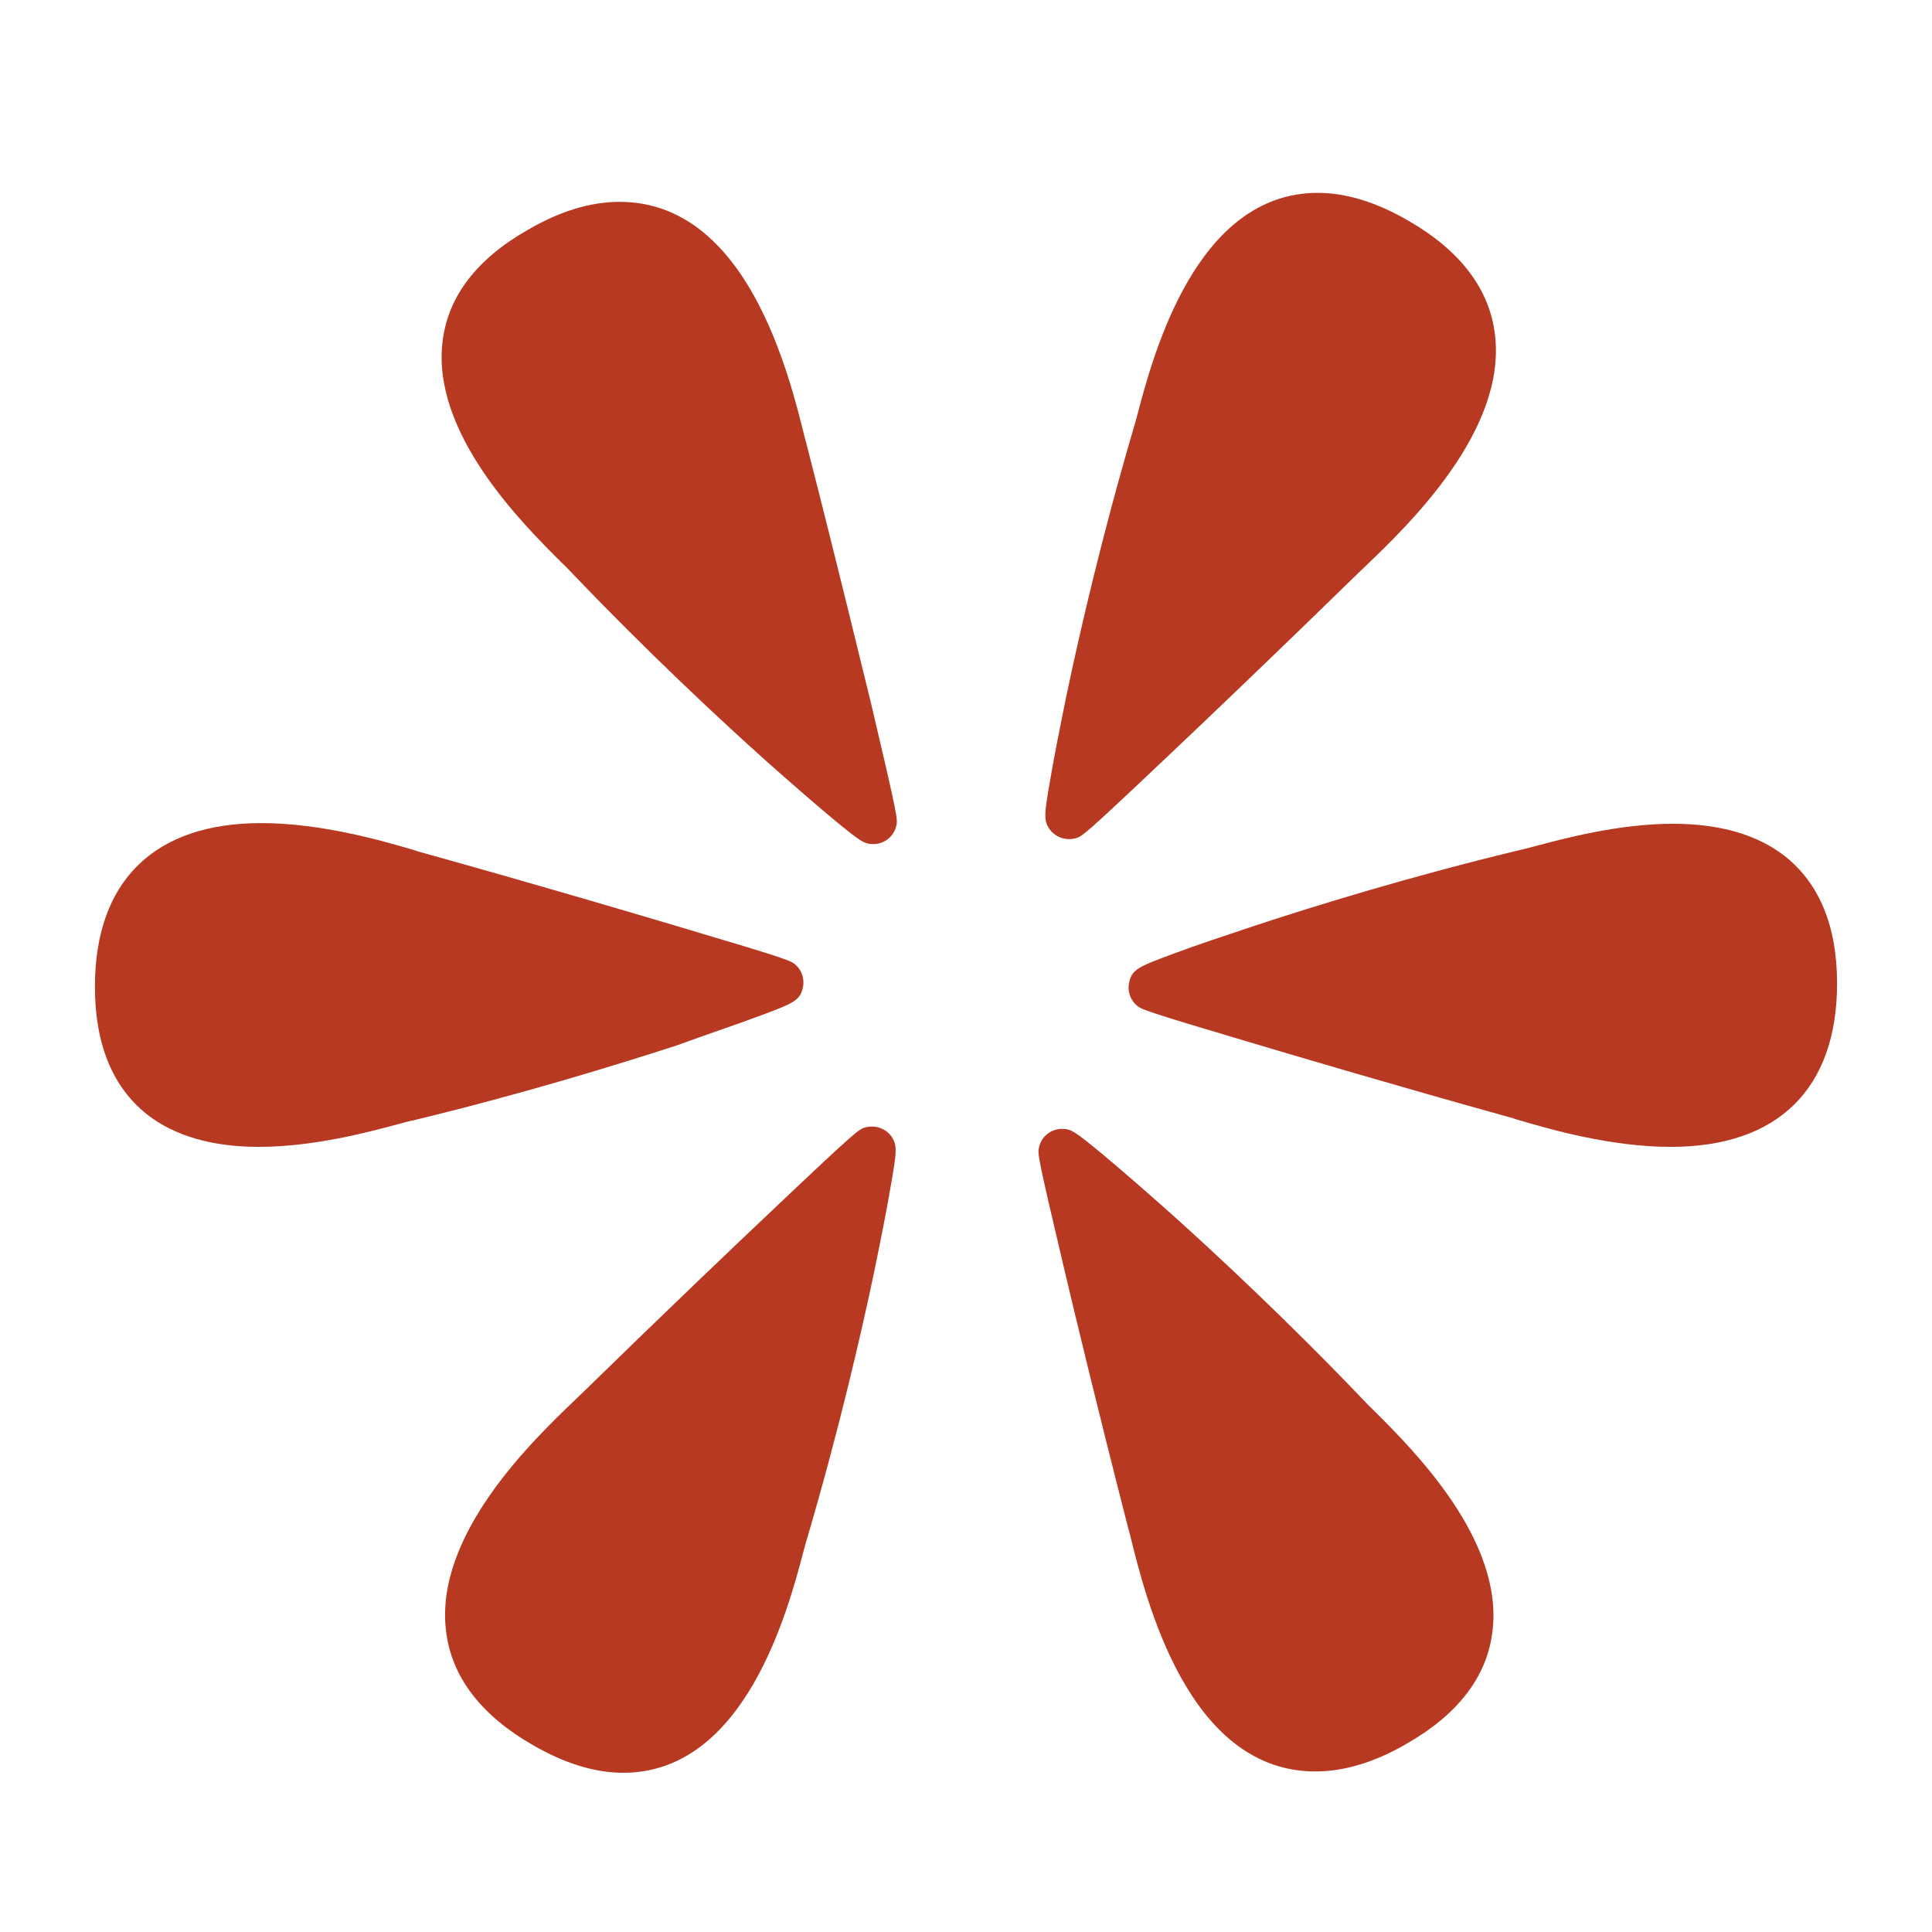 <?xml version="1.0" encoding="utf-8"?>
<!-- Generator: Adobe Illustrator 19.0.0, SVG Export Plug-In . SVG Version: 6.00 Build 0)  -->
<svg version="1.1" id="Livello_1" xmlns="http://www.w3.org/2000/svg" xmlns:xlink="http://www.w3.org/1999/xlink" x="0px" y="0px"
	 viewBox="-130 8.3 580 580" style="enable-background:new -130 8.3 580 580;" xml:space="preserve">
<style type="text/css">
	.st0{fill:#B73921;}
</style>
<path class="st0" d="M112.5,143.1c-0.2-0.9-0.5-1.9-0.8-3c-4.8-19.5-17.4-71.2-55.7-71.2c-8.7,0-18,2.8-27.7,8.5
	C13.2,86,4.6,97.2,2.9,110.5c-3.6,27.6,23.8,54.8,35.4,66.4c1.2,1.2,2.2,2.1,2.9,2.9c23.2,24.3,45,44.6,59.2,57.3
	c7.1,6.3,14,12.3,19.5,16.9c8.5,7,9.5,7.7,12.3,7.7c3.3,0,6.2-2.3,6.9-5.6c0.4-1.8,0.5-2.3-7.5-36.2
	C128.2,206.1,121.3,177.4,112.5,143.1L112.5,143.1z"/>
<path class="st0" d="M97.7,313.4c10.2-3.8,12.4-4.6,13.3-8.5c0.6-2.5-0.2-5.2-2.1-6.9c-1.4-1.3-1.8-1.6-35.1-11.5
	c-13.8-4.1-42.1-12.5-76.2-22c-0.9-0.2-1.9-0.5-3-0.9c-9.8-2.9-28.1-8.2-46.2-8.2c-32.1,0-49.9,17.4-49.9,49.1
	c0,17.3,5.3,30.2,15.7,38.4c8.2,6.4,19.5,9.7,33.5,9.7c16.5,0,33.2-4.5,42.1-6.9c1.6-0.4,2.9-0.8,4-1c32.8-7.9,61.3-16.7,79.5-22.6
	C82.3,318.8,91,315.9,97.7,313.4L97.7,313.4z"/>
<path class="st0" d="M131.8,346.5c-0.7,0-1.5,0.1-2.2,0.3c-1.8,0.6-2.3,0.7-27.5,24.6c-10.5,9.9-31.8,30.2-57.2,55
	c-0.6,0.6-1.4,1.3-2.3,2.2C30,440.7,0.4,469,3.9,497.9c1.6,13.7,10.4,25.3,26.1,34.3c9.5,5.5,18.6,8.3,27.1,8.3
	c36.5,0,49.4-48.5,54.2-66.8c0.4-1.6,0.8-2.9,1.1-3.9c9.5-32.3,16.2-61.4,20.1-80c1.9-9.3,3.7-18.3,4.9-25.4
	c1.8-10.4,2.1-12.3,0.1-15.1C136.1,347.5,134,346.5,131.8,346.5z"/>
<path class="st0" d="M282.7,432c-1.2-1.2-2.2-2.1-2.9-2.9c-23.2-24.3-45-44.6-59.2-57.3c-7.1-6.3-14-12.3-19.5-16.9
	c-8.5-7-9.5-7.7-12.3-7.7c-3.3,0-6.2,2.3-6.9,5.6c-0.4,1.8-0.5,2.3,7.5,36.1c3.3,14,10.2,42.7,19,77c0.2,0.9,0.5,1.9,0.8,3
	c4.8,19.5,17.4,71.2,55.7,71.2c8.7,0,18-2.8,27.7-8.5c15.1-8.7,23.7-19.9,25.4-33.2C321.7,470.8,294.3,443.6,282.7,432z"/>
<path class="st0" d="M405.8,265.3c-8.2-6.4-19.5-9.7-33.5-9.7c-16.5,0-33.1,4.5-42.1,6.9c-1.6,0.4-2.9,0.8-4,1
	c-32.8,7.9-61.3,16.7-79.5,22.7c-9,3-17.7,5.9-24.4,8.4c-10.2,3.8-12.4,4.6-13.3,8.5c-0.6,2.5,0.2,5.2,2.1,6.9
	c1.4,1.3,1.8,1.6,35.1,11.5c13.8,4.1,42.1,12.5,76.2,22c0.9,0.2,1.9,0.5,3,0.9c9.8,2.9,28.1,8.2,46.2,8.2
	c32.1,0,49.9-17.4,49.9-49.1C421.5,286.4,416.2,273.5,405.8,265.3z"/>
<path class="st0" d="M190.9,260.2c0.7,0,1.5-0.1,2.2-0.3c1.8-0.6,2.3-0.7,27.5-24.6c10.5-9.9,31.8-30.2,57.2-55
	c0.6-0.6,1.4-1.3,2.3-2.2c12.6-12.1,42.2-40.4,38.7-69.3c-1.6-13.7-10.4-25.3-26.1-34.3c-9.5-5.5-18.6-8.3-27.1-8.3
	c-36.5,0-49.4,48.5-54.2,66.8c-0.4,1.6-0.8,2.9-1.1,3.9c-9.5,32.3-16.2,61.4-20.1,80c-1.9,9.3-3.7,18.3-4.9,25.4
	c-1.8,10.4-2.1,12.3-0.1,15.1C186.6,259.2,188.7,260.2,190.9,260.2L190.9,260.2z"/>
</svg>
